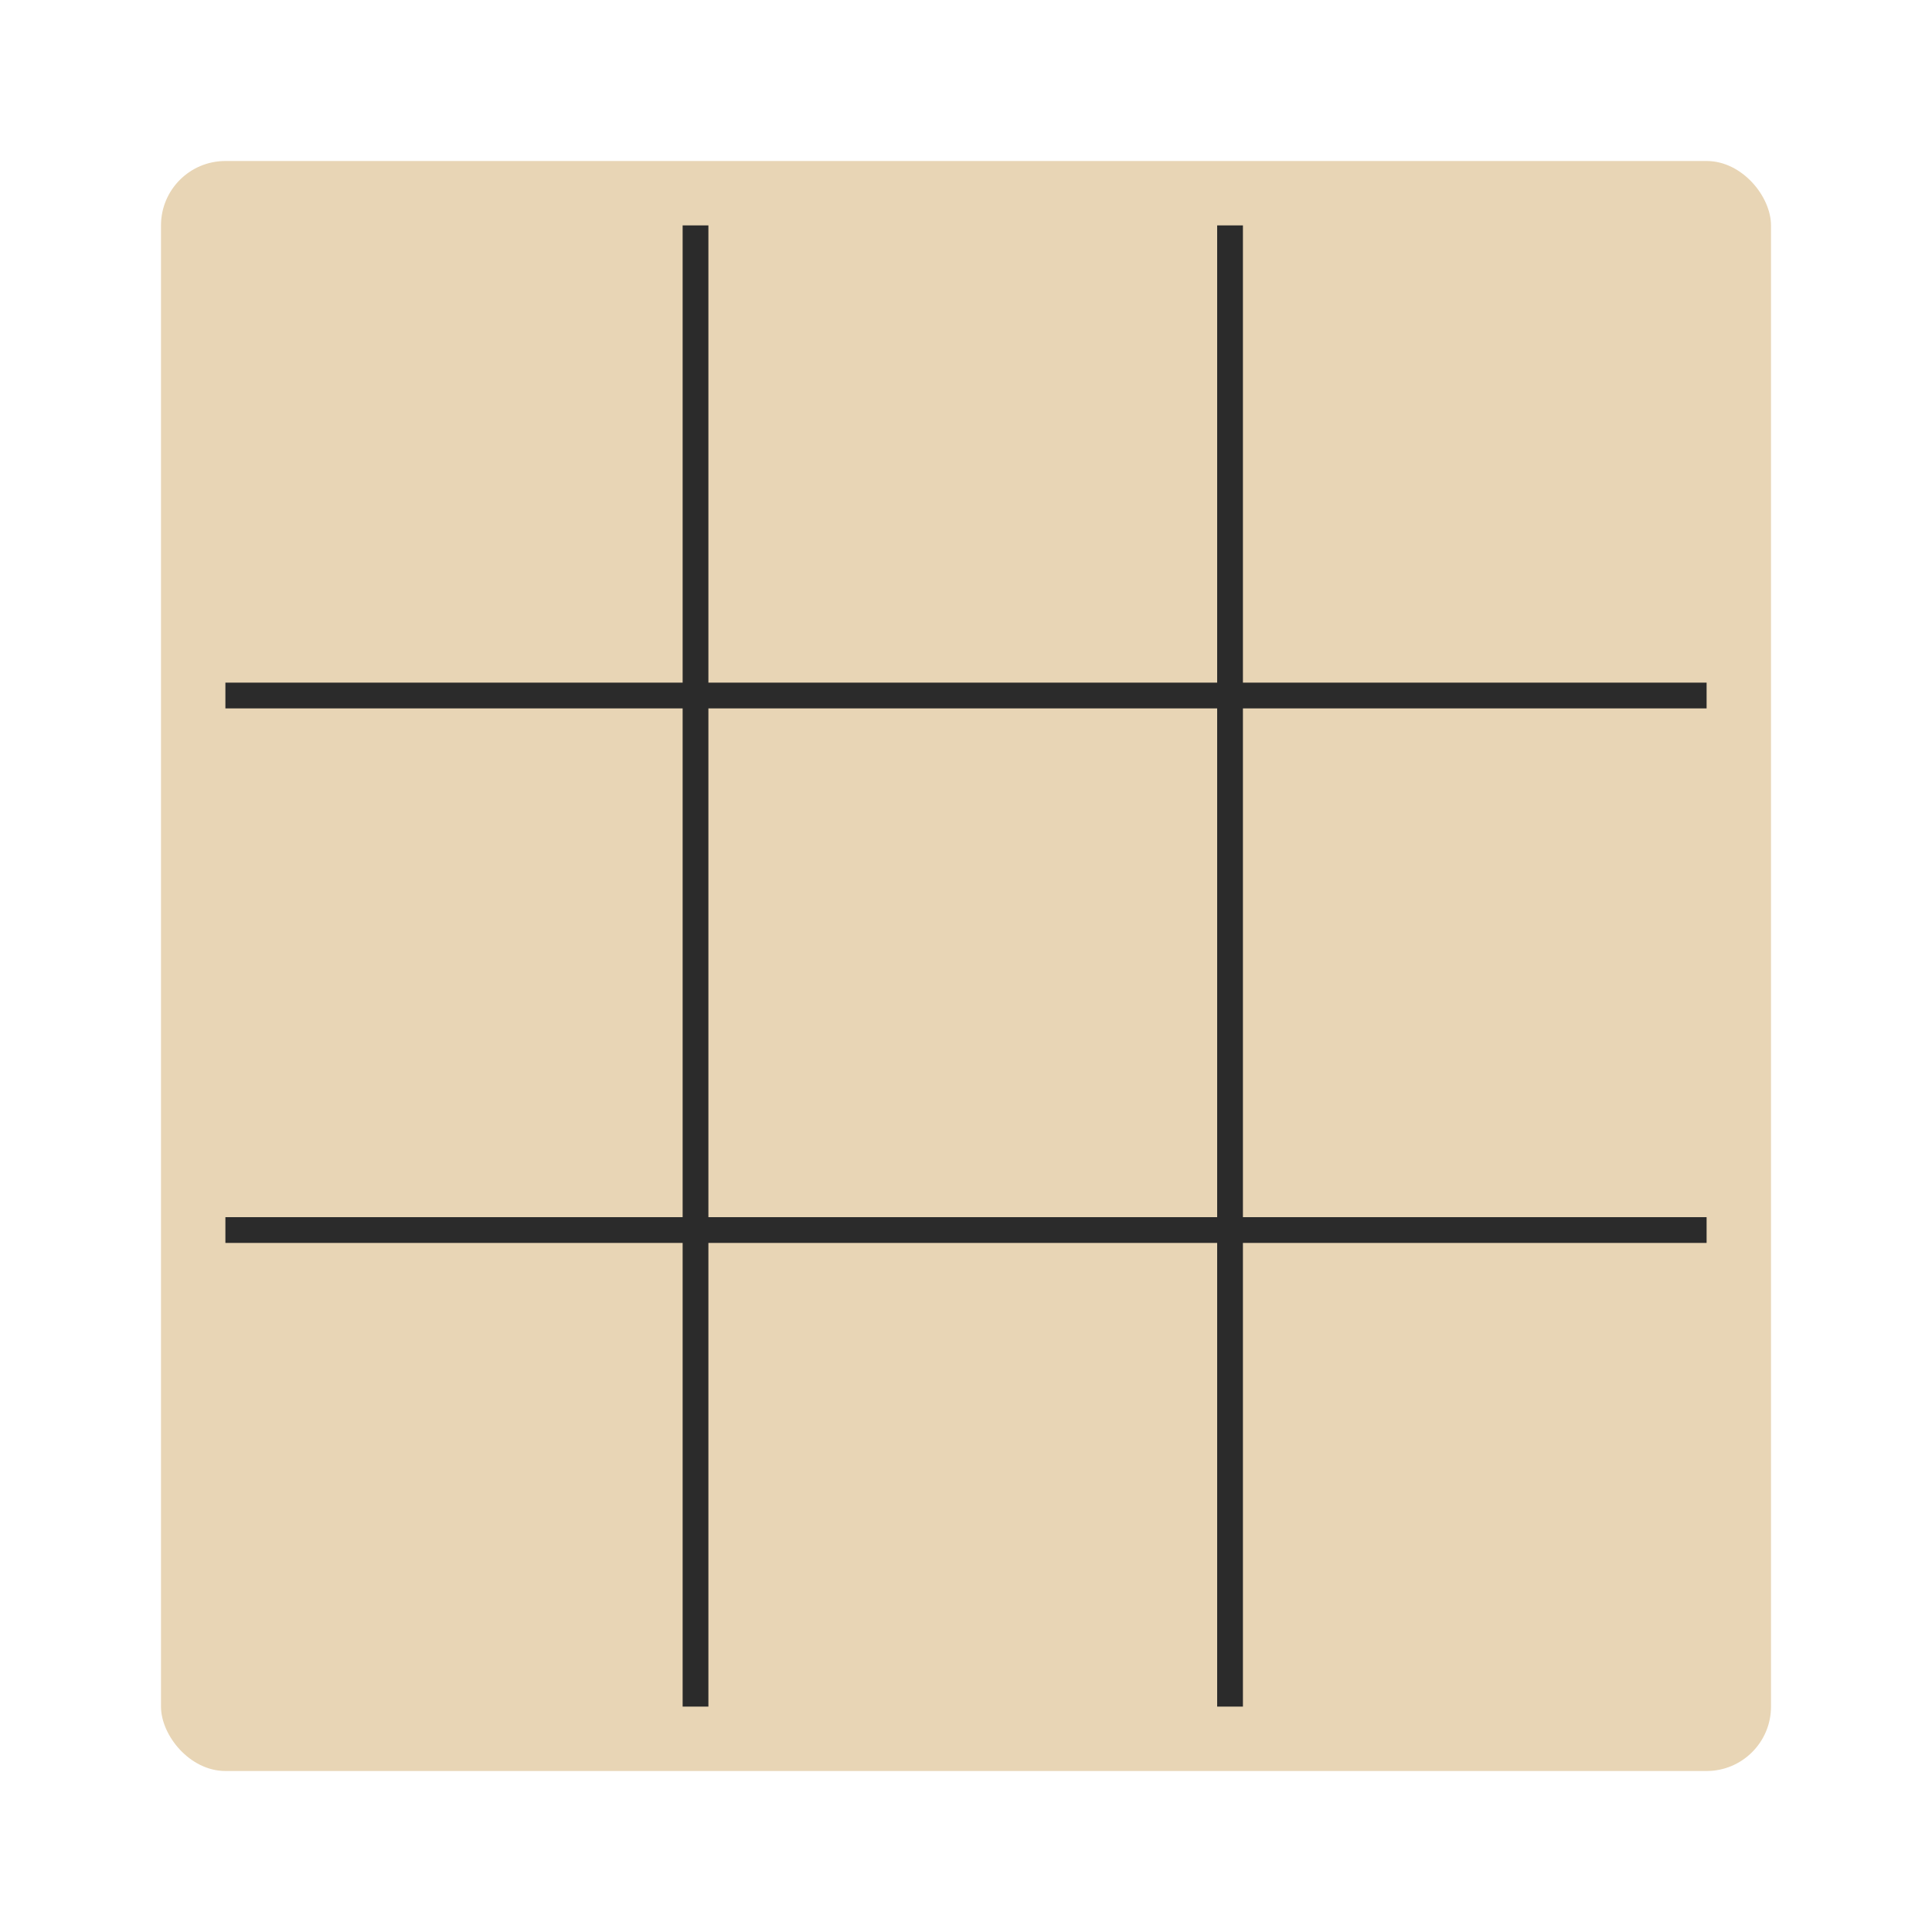 <svg viewBox="0 0 600 600" xmlns="http://www.w3.org/2000/svg">
    <!-- Background with vintage texture -->
    <defs>
        <!-- Filter for paper texture -->
        <filter id="paper-texture" x="-50%" y="-50%" width="200%" height="200%">
            <feTurbulence type="fractalNoise" baseFrequency="0.04" numOctaves="5" seed="1" />
            <feColorMatrix type="saturate" values="0.1" />
            <feBlend mode="multiply" in="SourceGraphic" />
        </filter>
        
        <!-- Filter for worn edges -->
        <filter id="worn-edges" x="-50%" y="-50%" width="200%" height="200%">
            <feTurbulence type="turbulence" baseFrequency="0.1" numOctaves="2" />
            <feColorMatrix values="0 0 0 0 0, 0 0 0 0 0, 0 0 0 0 0, 0 0 0 0.3 0"/>
            <feBlend mode="multiply" in="SourceGraphic" />
        </filter>
    </defs>

    <!-- Main board background -->
    <rect x="50" y="50" width="500" height="500" rx="20" 
          fill="#e8d5b5" filter="url(#paper-texture)" />
    
    <!-- Grid lines with aged look -->
    <g fill="none" stroke="#2b2b2b" stroke-width="8">
        <!-- Vertical lines -->
        <line x1="216" y1="70" x2="216" y2="530" />
        <line x1="382" y1="70" x2="382" y2="530" />
        <!-- Horizontal lines -->
        <line x1="70" y1="216" x2="530" y2="216" />
        <line x1="70" y1="382" x2="530" y2="382" />
    </g>

    <!-- Overlay for worn texture -->
    <rect x="50" y="50" width="500" height="500" rx="20" 
          fill="transparent" filter="url(#worn-edges)" />
</svg>